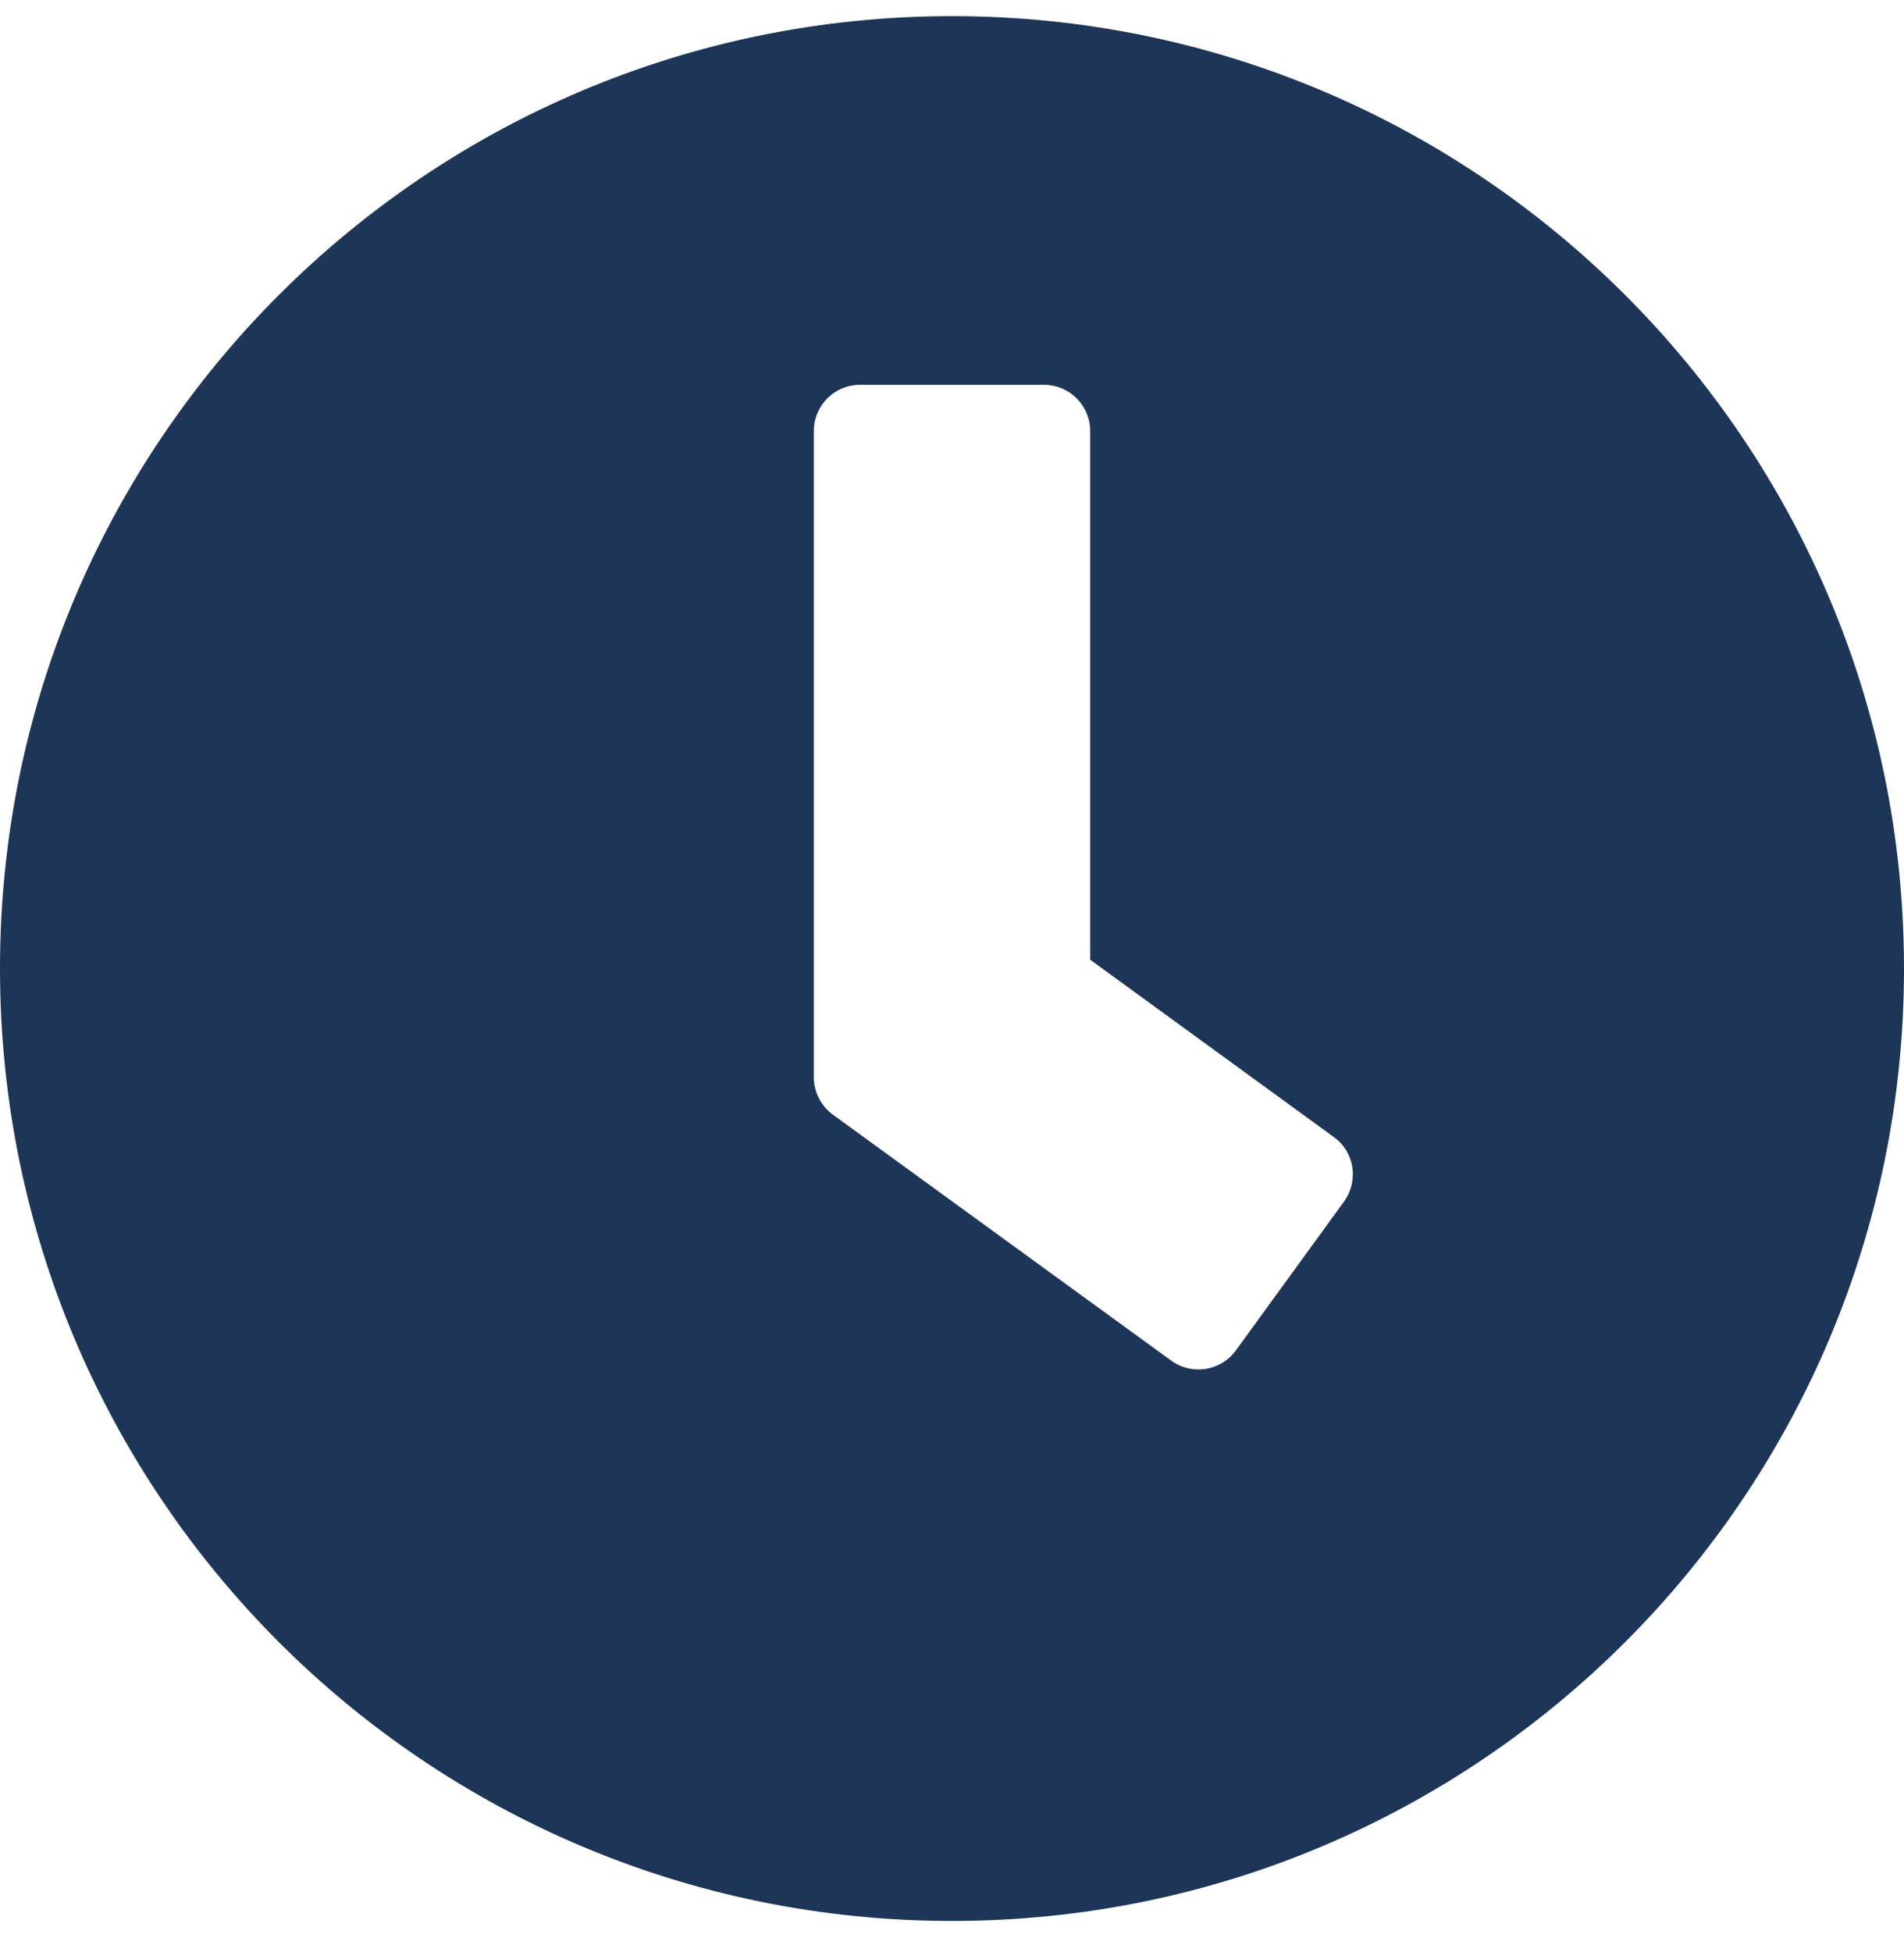 <svg width="40" height="41" viewBox="0 0 40 41" fill="none" xmlns="http://www.w3.org/2000/svg">
<path d="M20 0.339C8.952 0.339 0 9.291 0 20.34C0 31.388 8.952 40.34 20 40.34C31.048 40.34 40 31.388 40 20.34C40 9.291 31.048 0.339 20 0.339ZM24.605 28.573L17.492 23.404C17.242 23.218 17.097 22.928 17.097 22.622V9.049C17.097 8.517 17.532 8.081 18.064 8.081H21.936C22.468 8.081 22.903 8.517 22.903 9.049V20.154L28.024 23.88C28.46 24.194 28.548 24.799 28.234 25.235L25.96 28.364C25.645 28.791 25.04 28.888 24.605 28.573Z" fill="#1D3557"/>
</svg>
